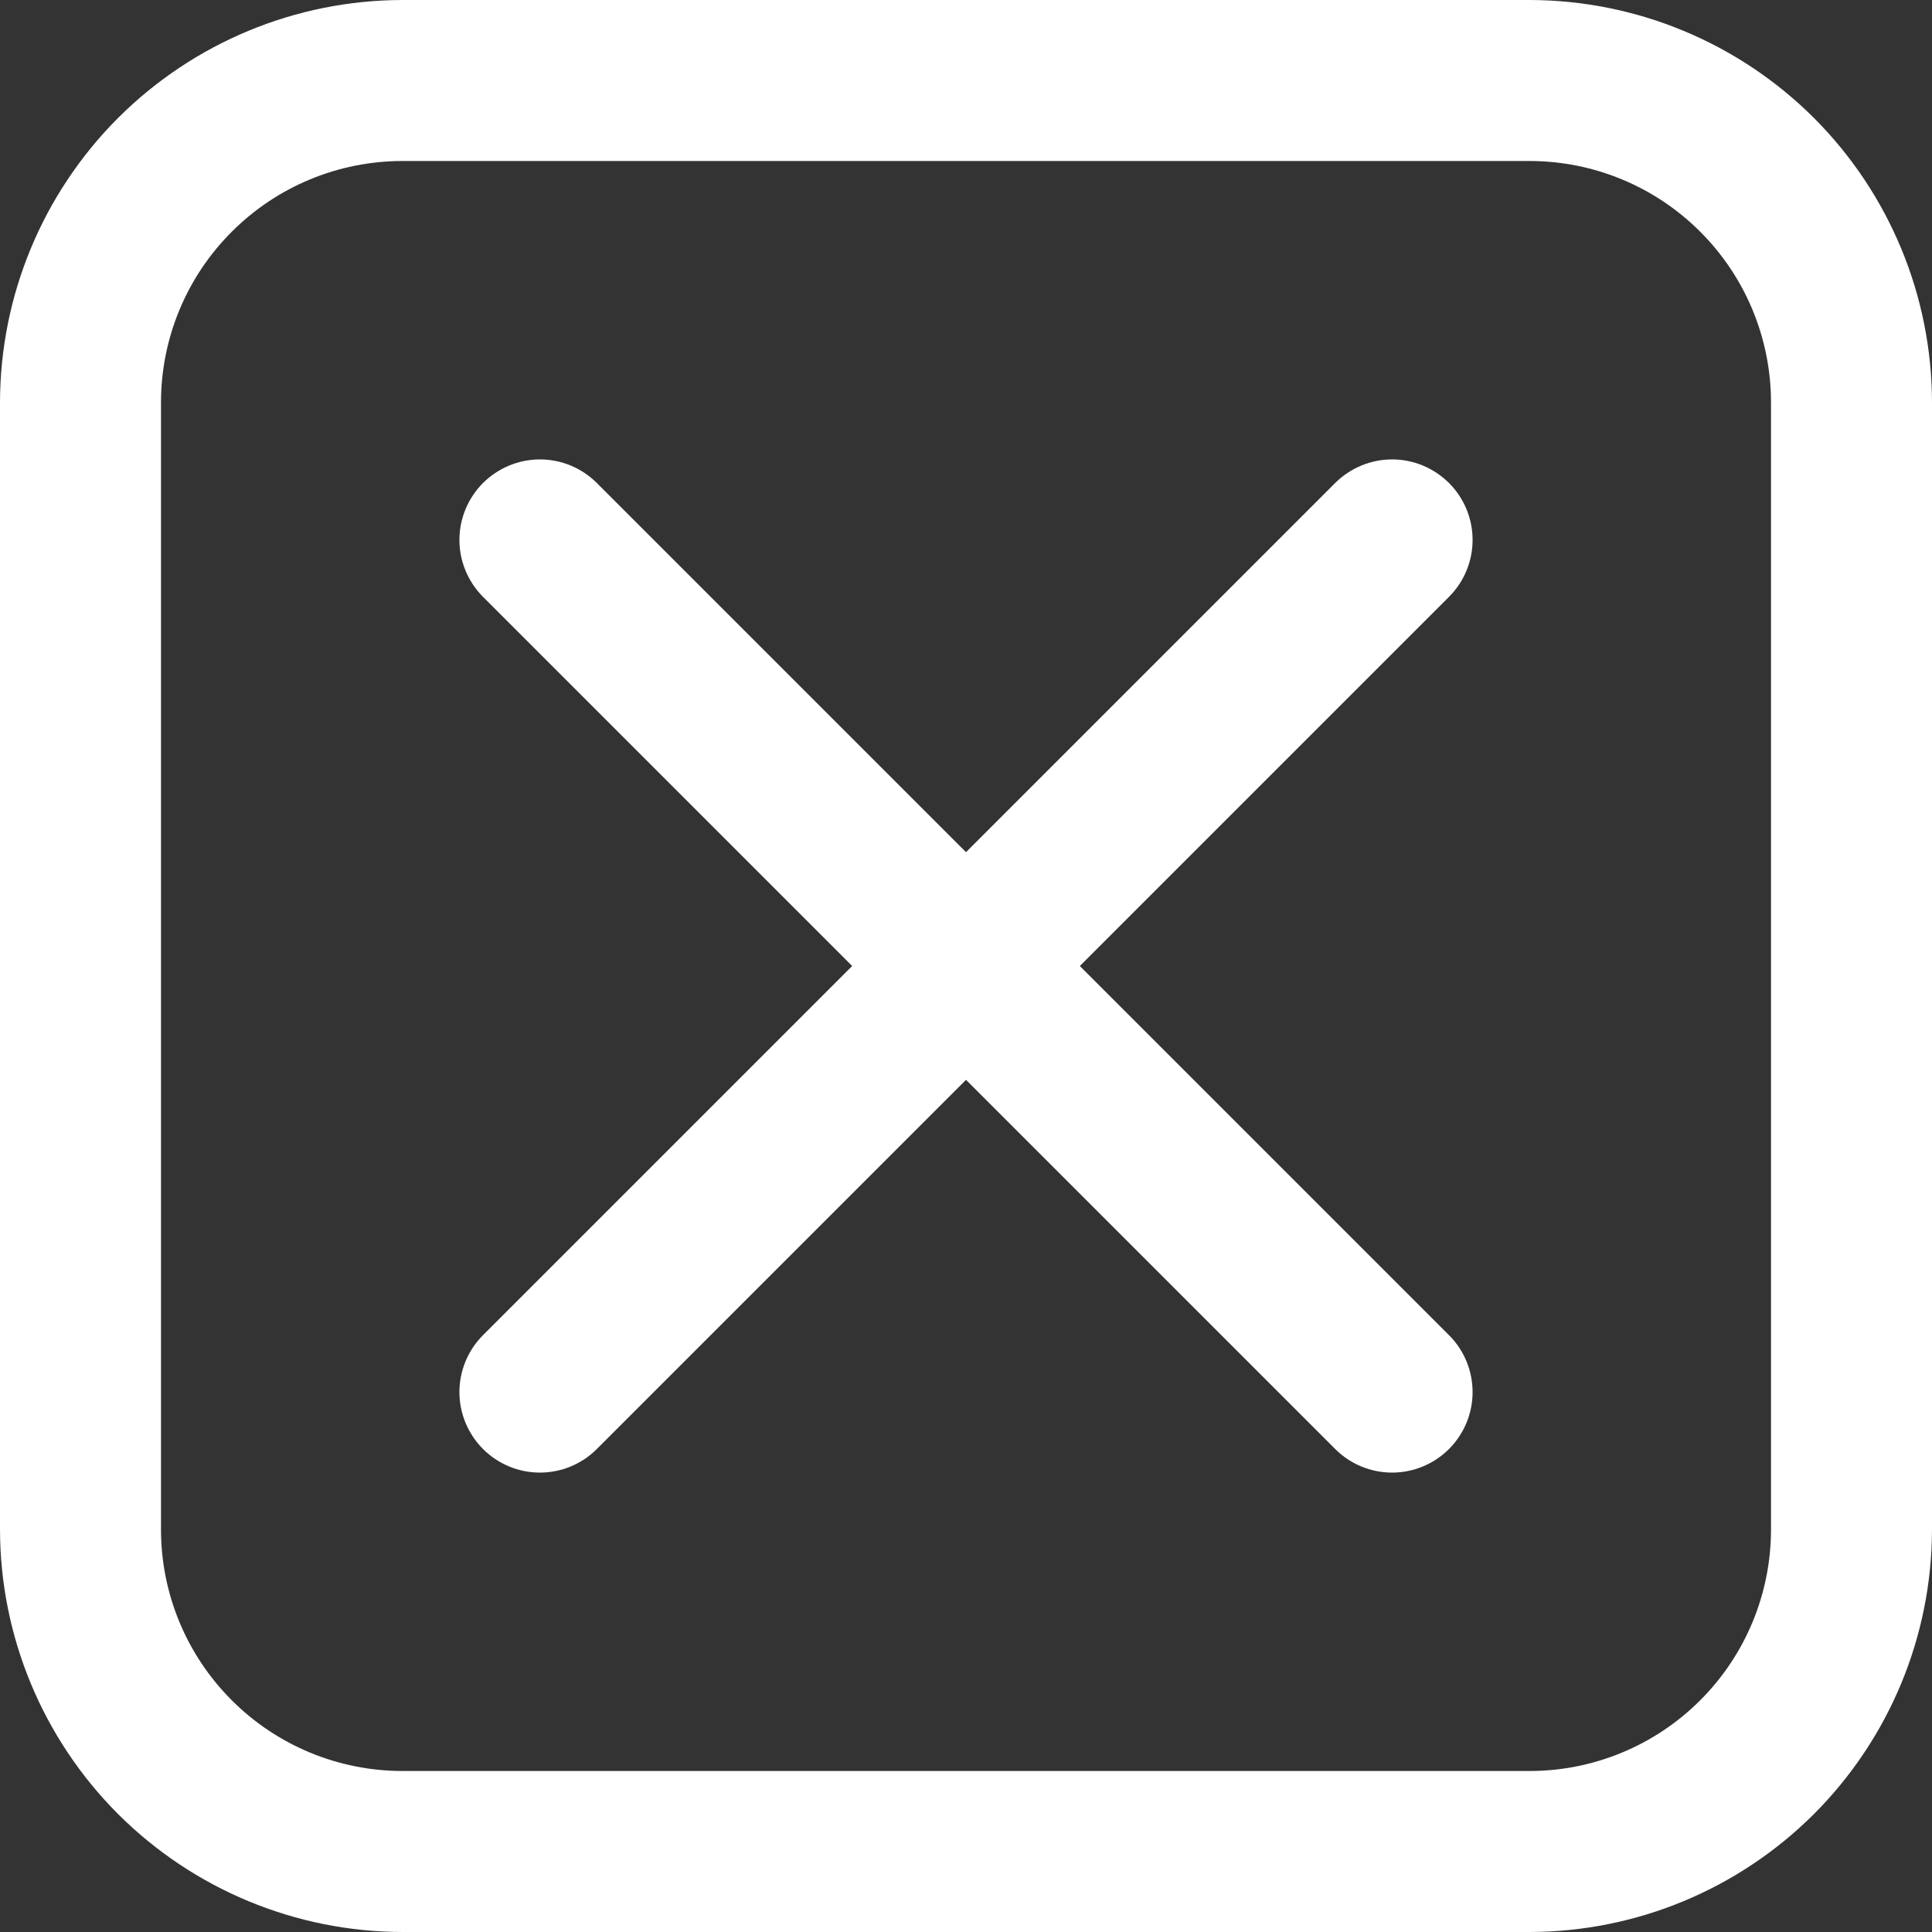 <svg width="24" height="24" viewBox="0 0 24 24" fill="none" xmlns="http://www.w3.org/2000/svg">
<rect x="0" y="0" width="24" height="24" fill="#333333" stroke="none"/>
<g clip-path="url(#clip0_243_1420)">
<path d="M19 0H5C3.674 0.002 2.404 0.529 1.466 1.466C0.529 2.404 0.002 3.674 0 5L0 19C0.002 20.326 0.529 21.596 1.466 22.534C2.404 23.471 3.674 23.998 5 24H19C20.326 23.998 21.596 23.471 22.534 22.534C23.471 21.596 23.998 20.326 24 19V5C23.998 3.674 23.471 2.404 22.534 1.466C21.596 0.529 20.326 0.002 19 0V0ZM22 19C22 19.796 21.684 20.559 21.121 21.121C20.559 21.684 19.796 22 19 22H5C4.204 22 3.441 21.684 2.879 21.121C2.316 20.559 2 19.796 2 19V5C2 4.204 2.316 3.441 2.879 2.879C3.441 2.316 4.204 2 5 2H19C19.796 2 20.559 2.316 21.121 2.879C21.684 3.441 22 4.204 22 5V19Z" fill="white"/>
<path d="M18 6C17.812 5.813 17.558 5.707 17.293 5.707C17.028 5.707 16.774 5.813 16.586 6L12 10.586L7.414 6C7.227 5.813 6.972 5.707 6.707 5.707C6.442 5.707 6.188 5.813 6 6C5.813 6.188 5.707 6.442 5.707 6.707C5.707 6.972 5.813 7.226 6 7.414L10.586 12L6 16.586C5.813 16.773 5.707 17.028 5.707 17.293C5.707 17.558 5.813 17.812 6 18C6.188 18.188 6.442 18.293 6.707 18.293C6.972 18.293 7.227 18.188 7.414 18L12 13.414L16.586 18C16.774 18.188 17.028 18.293 17.293 18.293C17.558 18.293 17.812 18.188 18 18C18.188 17.812 18.293 17.558 18.293 17.293C18.293 17.028 18.188 16.773 18 16.586L13.414 12L18 7.414C18.188 7.226 18.293 6.972 18.293 6.707C18.293 6.442 18.188 6.188 18 6V6Z" fill="white"/>
</g>
<defs>
<clipPath id="clip0_243_1420">
<rect width="24" height="24" fill="white"/>
</clipPath>
</defs>
</svg>

